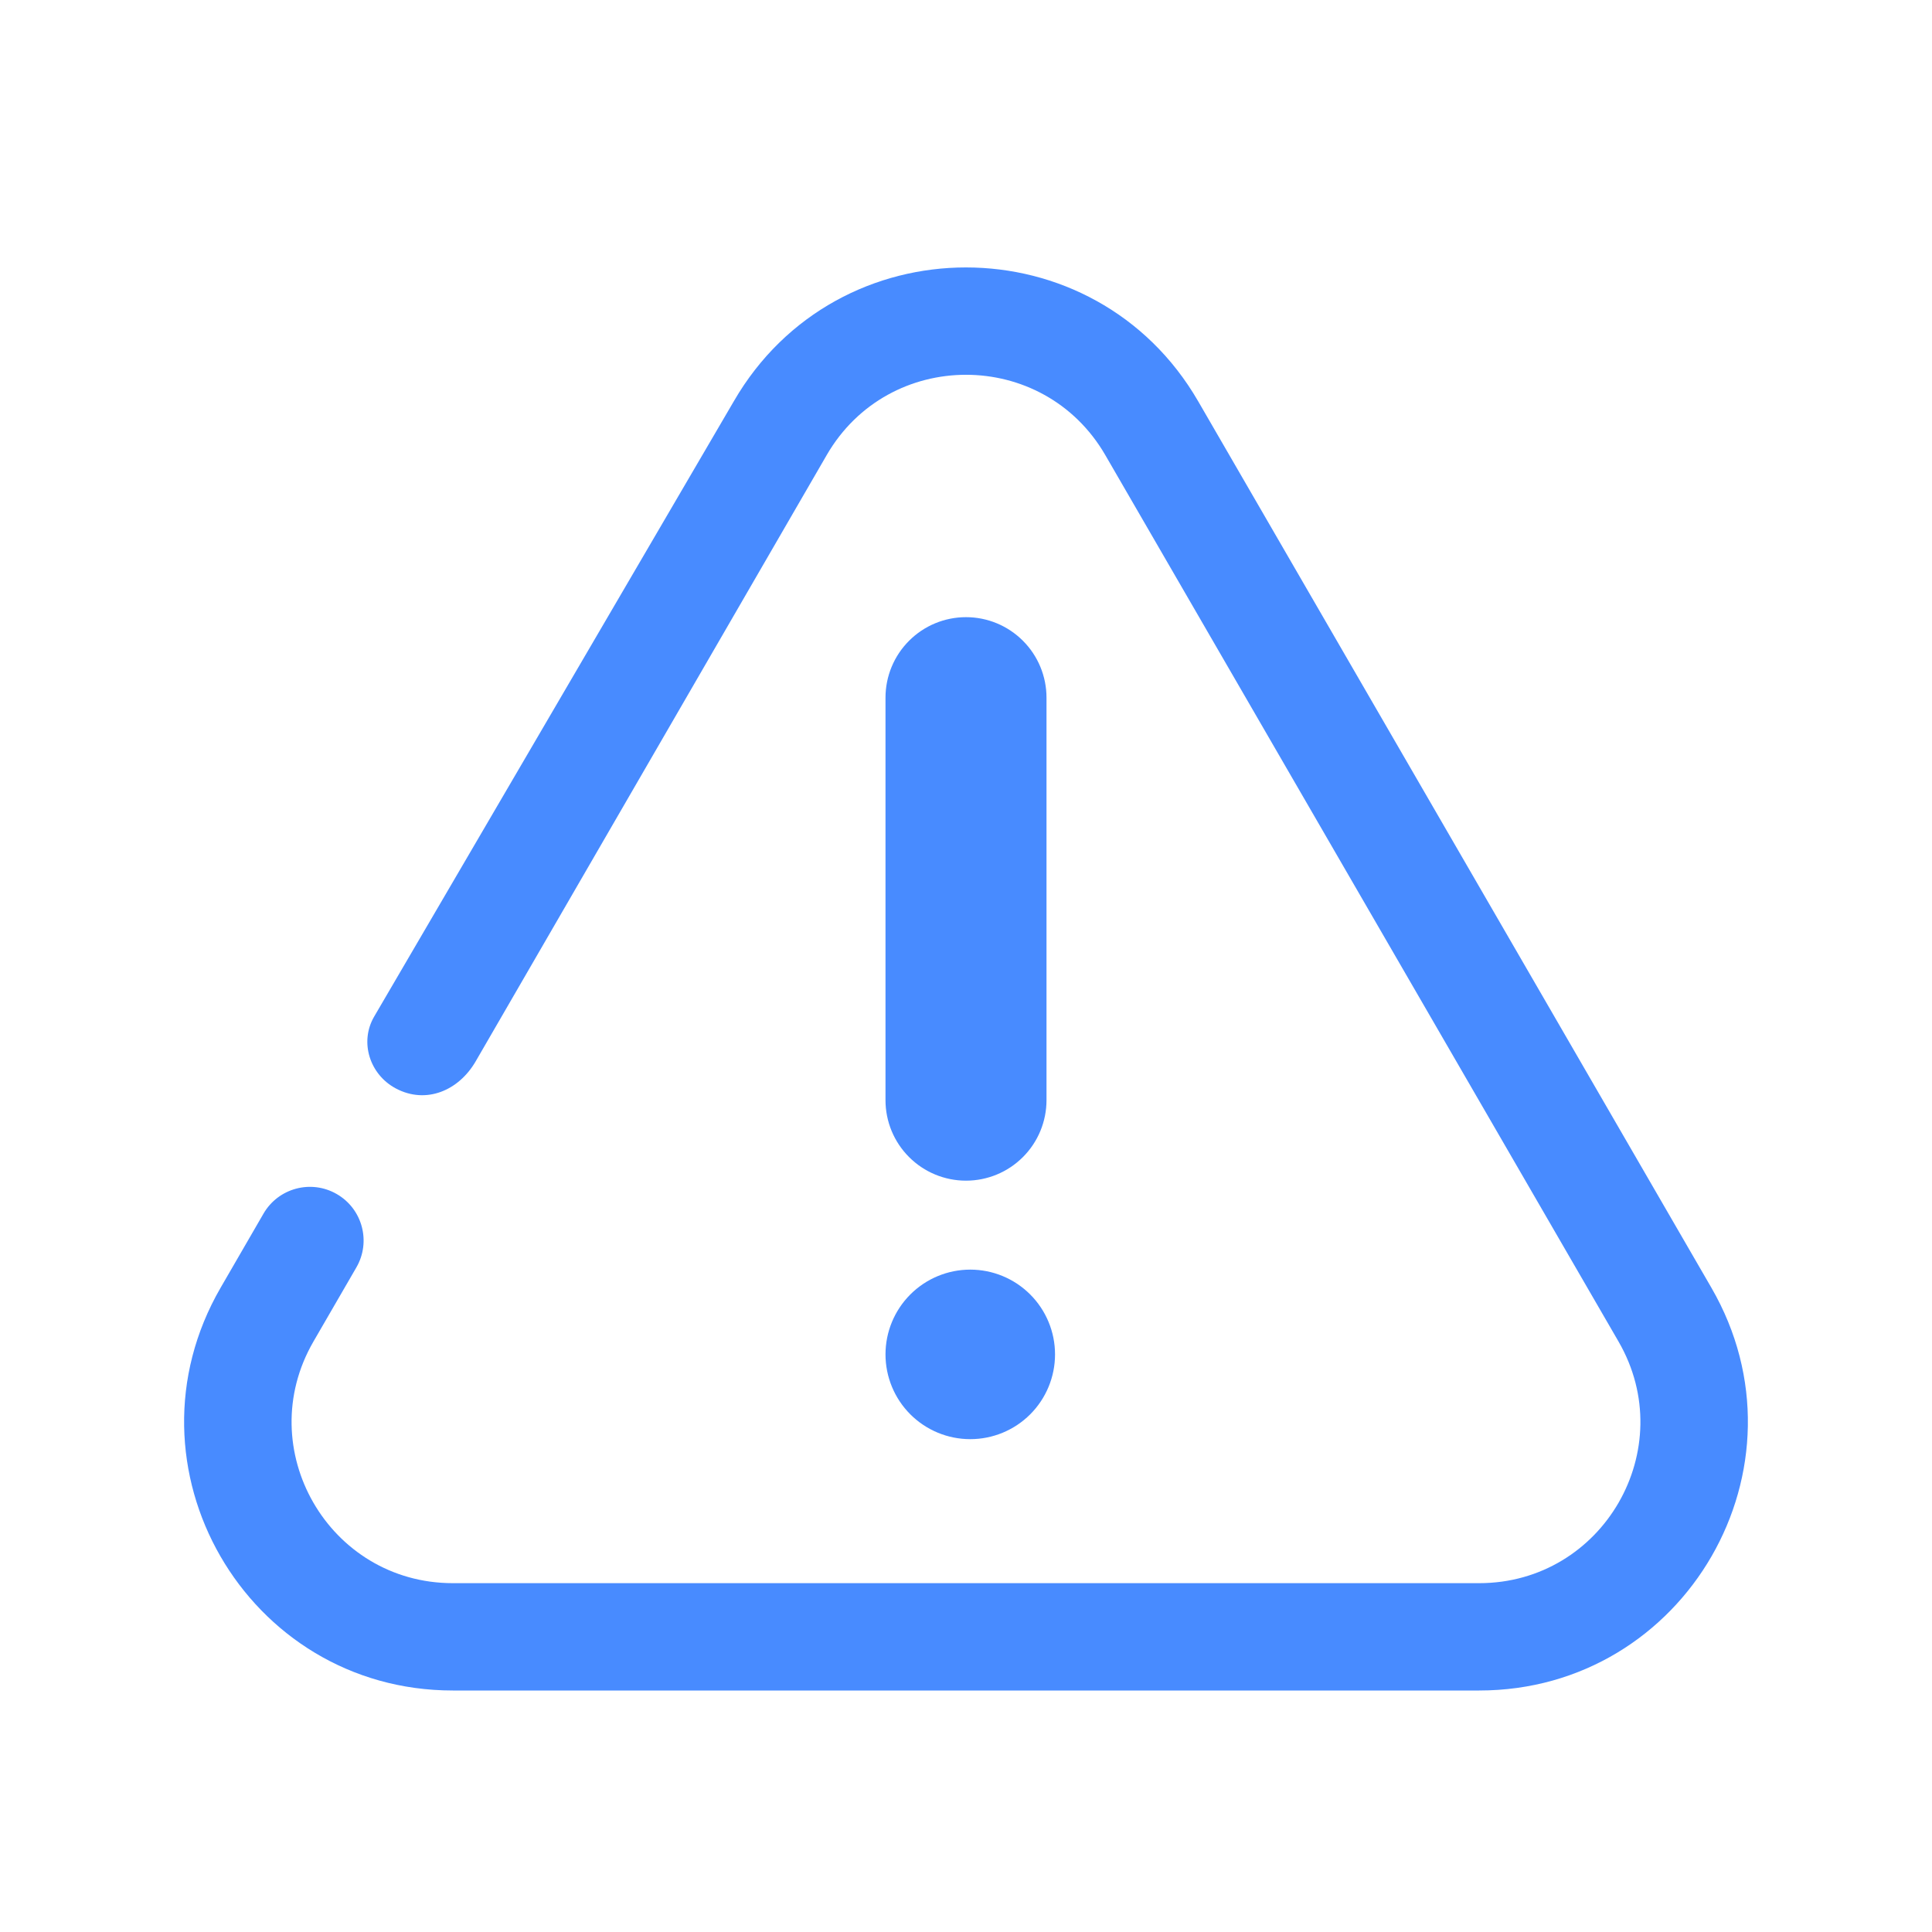 <svg width="72" height="72" viewBox="0 0 72 72" fill="none" xmlns="http://www.w3.org/2000/svg">
<g clip-path="url(#clip0_654_184)">
<path d="M44.654 14.957C40.803 8.304 31.197 8.303 27.346 14.956L13.945 37.883C13.388 38.836 13.78 40.049 14.755 40.565C15.877 41.159 17.093 40.649 17.729 39.55L30.808 16.961C33.118 12.969 38.881 12.969 41.192 16.961L60.317 49.994C62.633 53.994 59.746 59 55.124 59H16.876C12.254 59 9.367 53.994 11.682 49.994L13.281 47.233C13.835 46.276 13.508 45.051 12.55 44.499C11.595 43.947 10.373 44.273 9.82 45.228L8.222 47.989C4.362 54.656 9.172 63 16.876 63H55.124C62.827 63 67.638 54.656 63.778 47.989L44.654 14.957Z" fill="#488BFF"/>
<path fill-rule="evenodd" clip-rule="evenodd" d="M36 44C35.204 44 34.441 43.684 33.879 43.121C33.316 42.559 33 41.796 33 41V26C33 25.204 33.316 24.441 33.879 23.879C34.441 23.316 35.204 23 36 23C36.796 23 37.559 23.316 38.121 23.879C38.684 24.441 39 25.204 39 26V41C39 41.796 38.684 42.559 38.121 43.121C37.559 43.684 36.796 44 36 44Z" fill="#488BFF"/>
<path d="M33 50.474C33 49.637 33.333 48.833 33.925 48.241C34.518 47.648 35.321 47.315 36.159 47.315C36.997 47.315 37.8 47.648 38.393 48.241C38.985 48.833 39.318 49.637 39.318 50.474C39.318 51.312 38.985 52.116 38.393 52.708C37.8 53.301 36.997 53.633 36.159 53.633C35.321 53.633 34.518 53.301 33.925 52.708C33.333 52.116 33 51.312 33 50.474Z" fill="#488BFF"/>
</g>
<defs>
<clipPath id="clip0_654_184">
<rect width="72" height="72" fill="white"/>
</clipPath>
</defs>
</svg>
